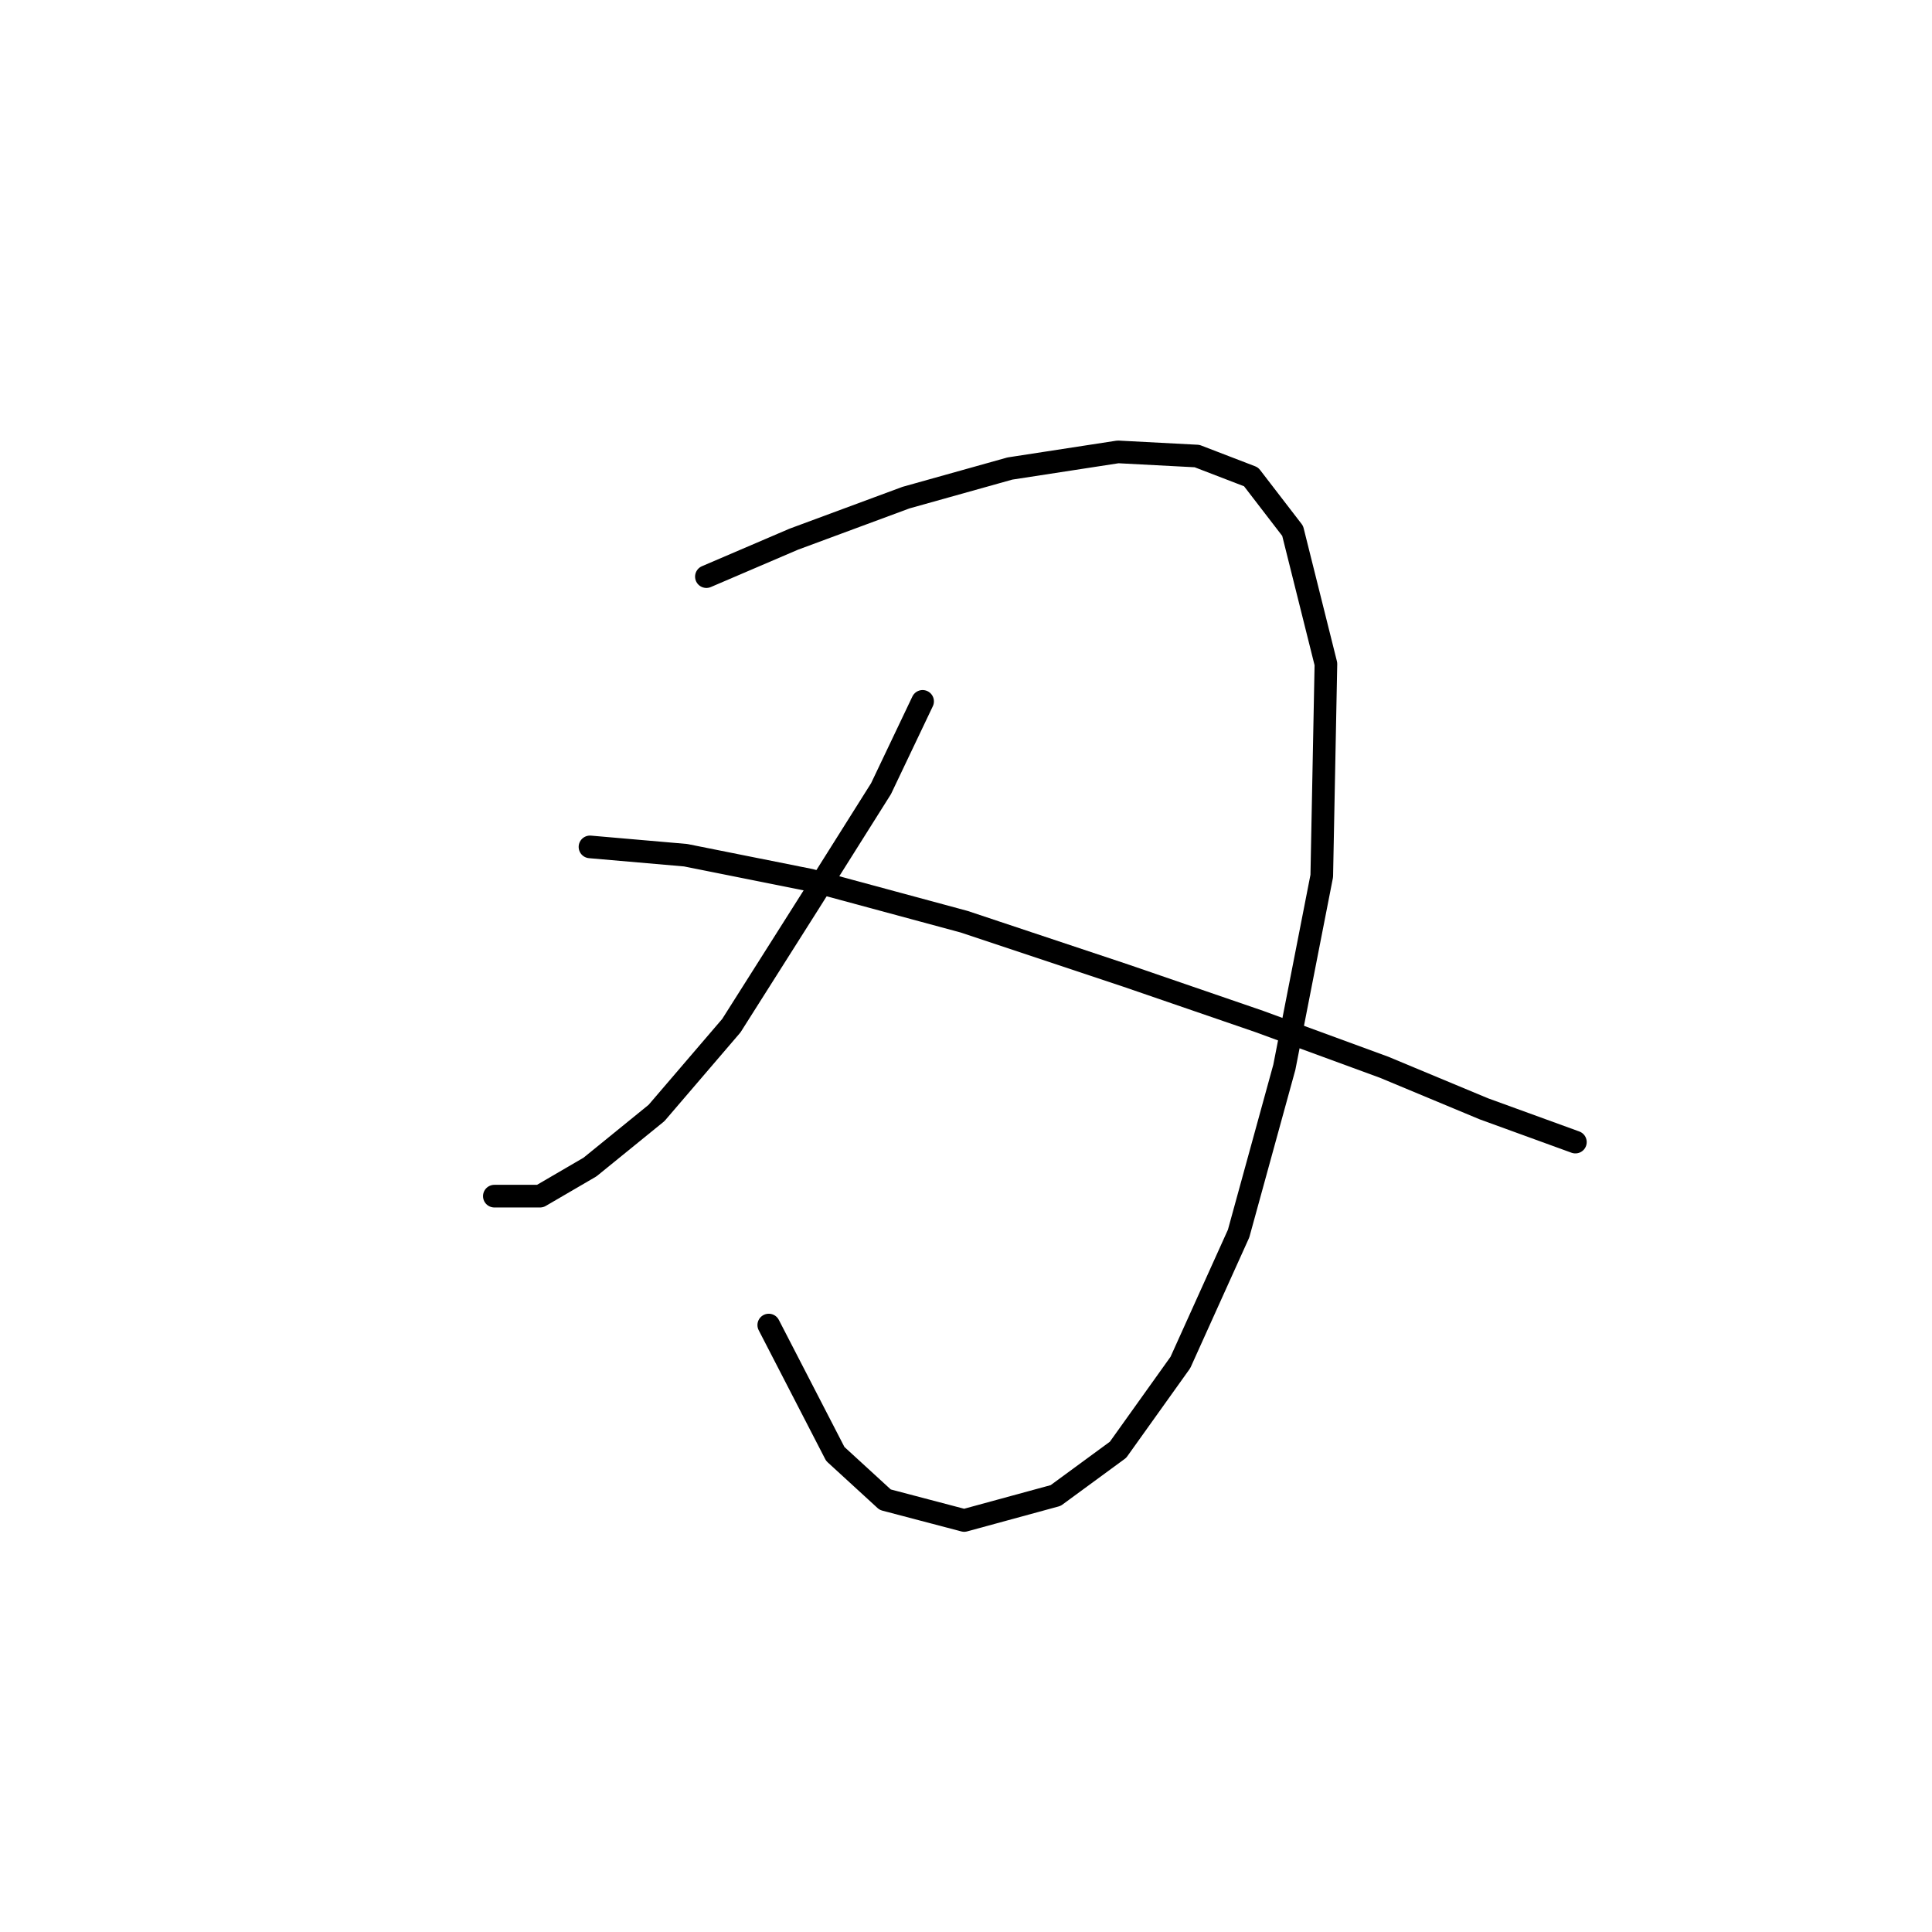 <?xml version="1.0" standalone="no"?>
    <svg width="256" height="256" xmlns="http://www.w3.org/2000/svg" version="1.1">
    <polyline stroke="black" stroke-width="3" stroke-linecap="round" fill="transparent" stroke-linejoin="round" points="93.601 76.406 105.171 71.448 120.046 65.939 133.819 62.082 148.144 59.878 158.612 60.429 165.774 63.184 171.283 70.346 175.691 87.976 175.14 116.074 170.181 141.417 164.121 163.455 156.408 180.534 148.144 192.104 139.88 198.164 127.759 201.47 117.291 198.715 110.68 192.655 101.865 175.576 101.865 175.576 " />
        <polyline stroke="black" stroke-width="3" stroke-linecap="round" fill="transparent" stroke-linejoin="round" points="122.25 92.935 116.74 104.504 107.374 119.38 96.906 135.908 86.99 147.478 78.175 154.64 71.563 158.496 65.503 158.496 65.503 158.496 " />
        <polyline stroke="black" stroke-width="3" stroke-linecap="round" fill="transparent" stroke-linejoin="round" points="78.175 112.218 90.846 113.319 107.374 116.625 127.759 122.134 149.246 129.297 166.876 135.357 183.404 141.417 196.627 146.927 208.747 151.334 208.747 151.334 " />
        </svg>